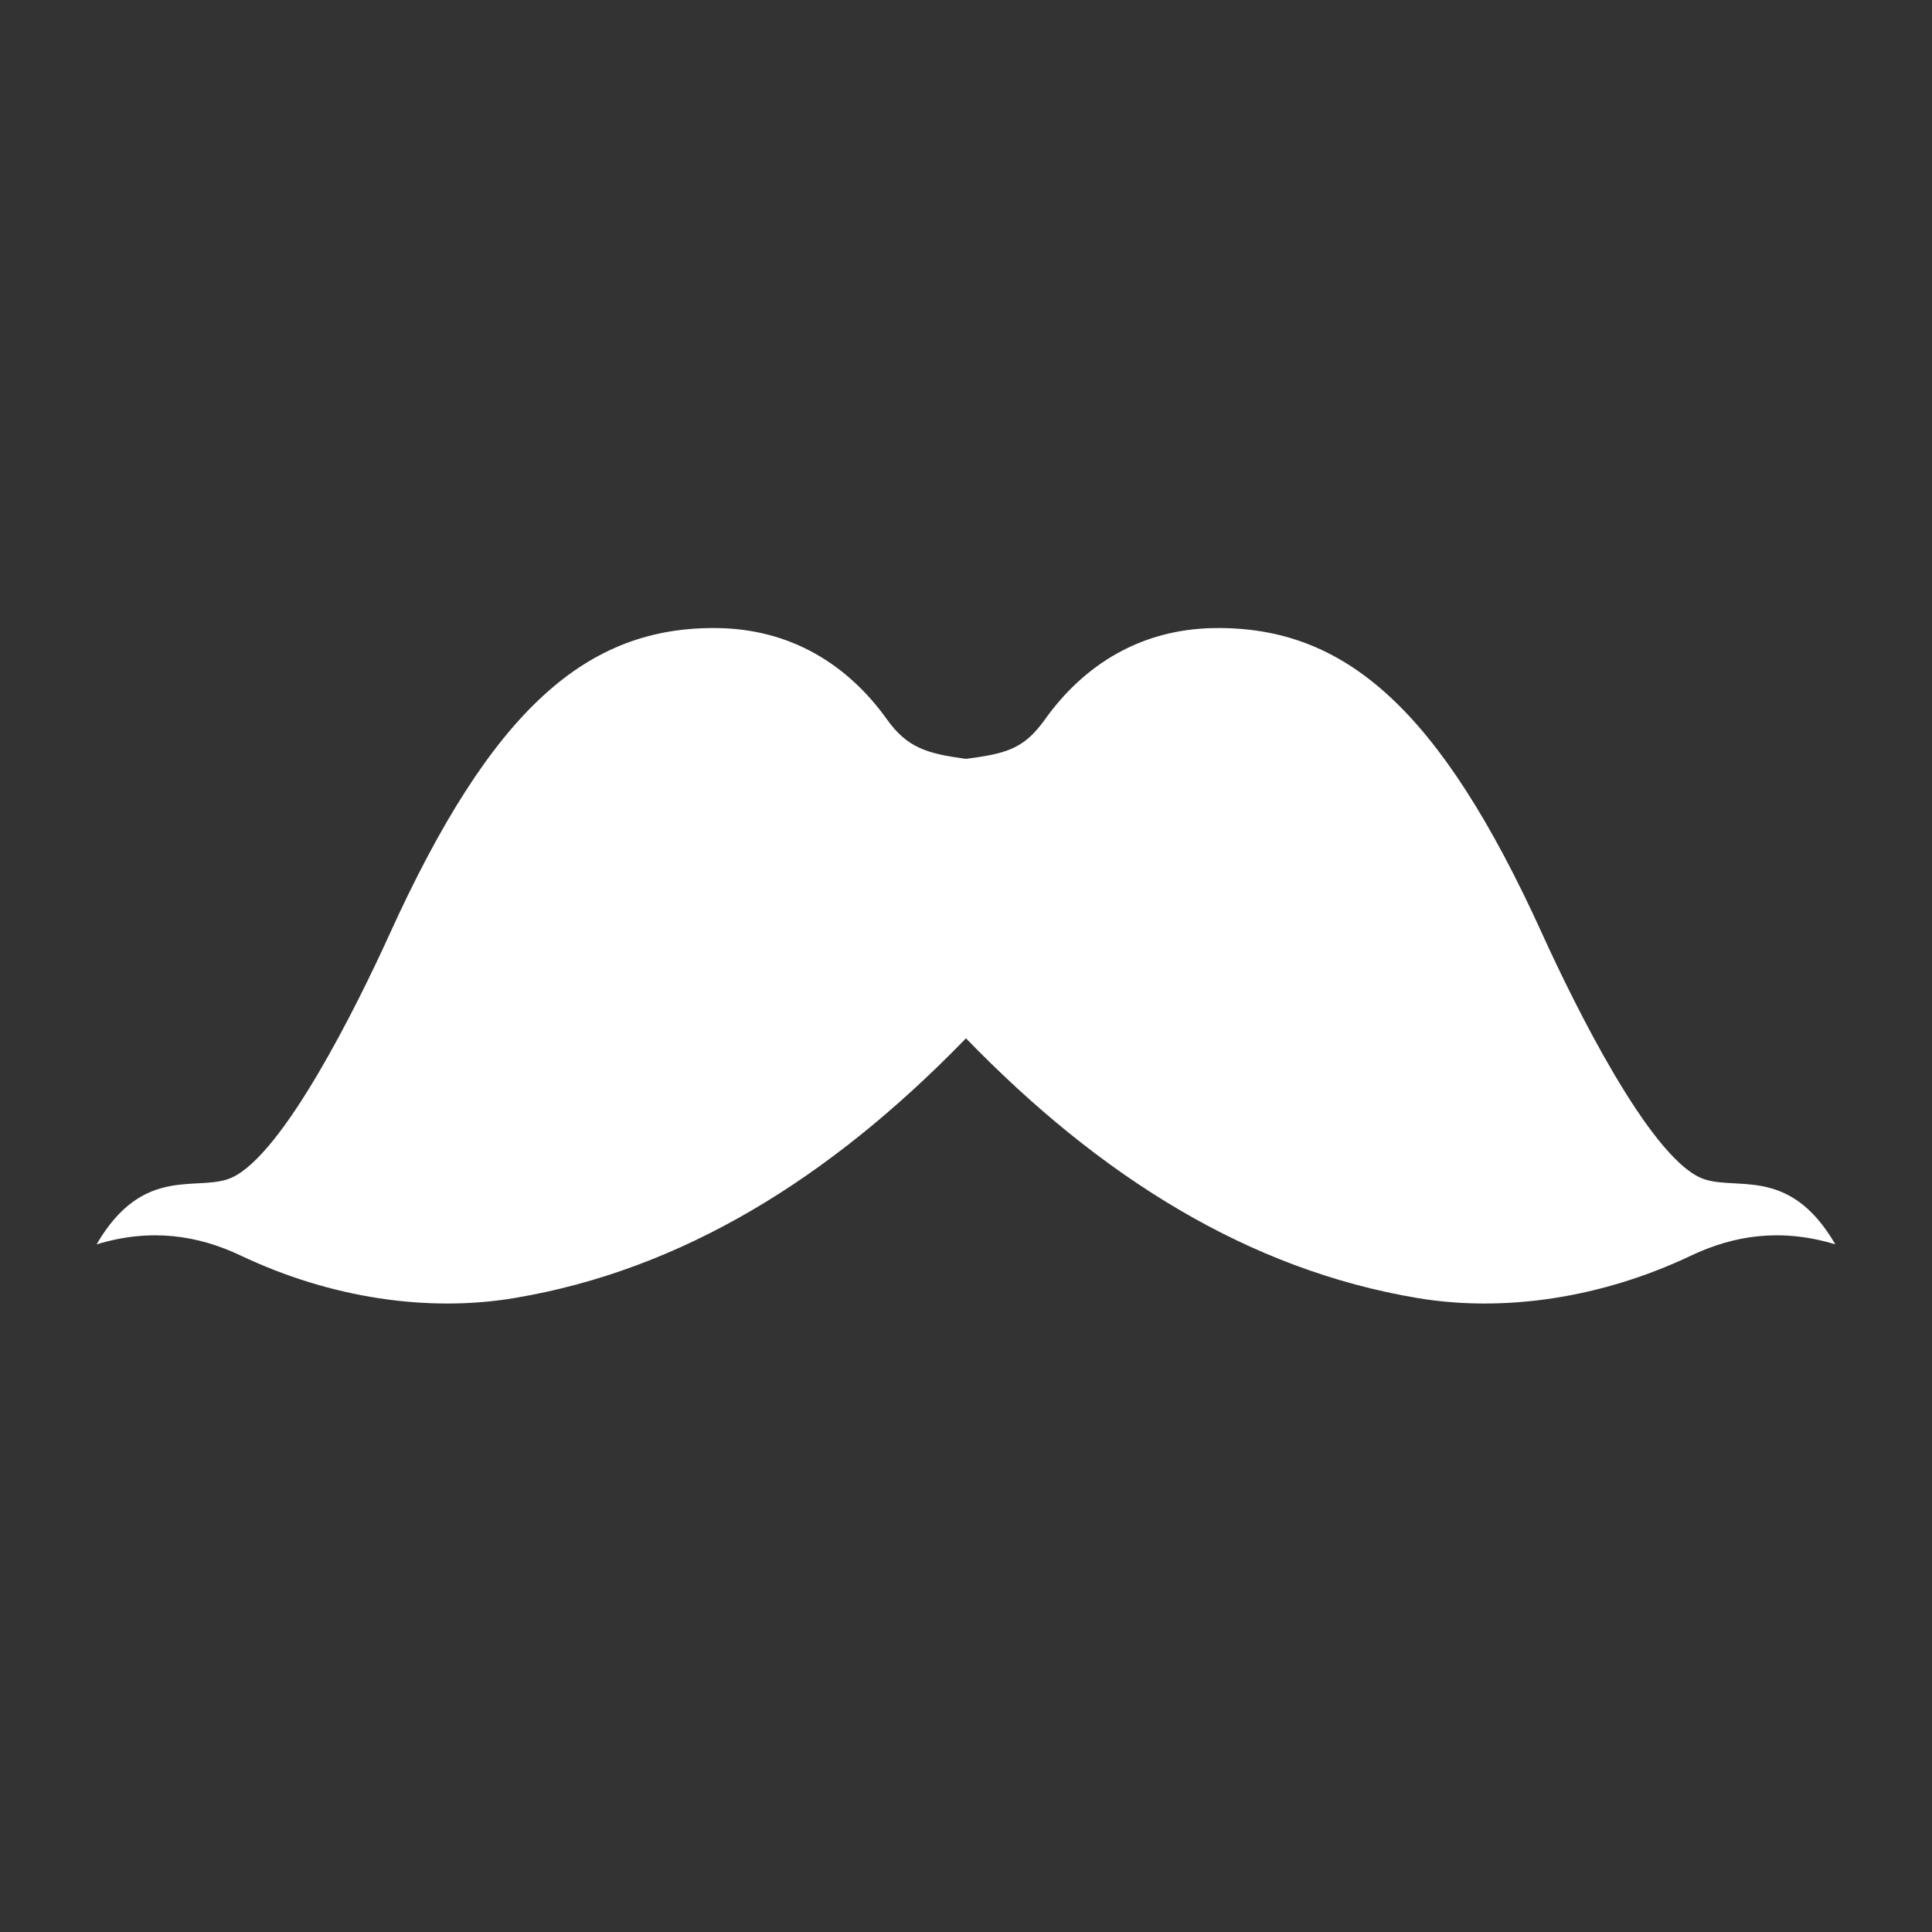 <?xml version="1.0" encoding="UTF-8" standalone="no"?>
<!DOCTYPE svg PUBLIC "-//W3C//DTD SVG 1.1//EN" "http://www.w3.org/Graphics/SVG/1.1/DTD/svg11.dtd">
<svg width="100%" height="100%" viewBox="0 0 1000 1000" version="1.1" xmlns="http://www.w3.org/2000/svg" xmlns:xlink="http://www.w3.org/1999/xlink" xml:space="preserve" xmlns:serif="http://www.serif.com/" style="fill-rule:evenodd;clip-rule:evenodd;stroke-linejoin:round;stroke-miterlimit:2;">
    <rect x="0" y="0" width="1000" height="1000" fill="#333333" stroke="none"/>
    <g transform="matrix(5.844,0,0,5.844,-201.299,-3750.61)">
        <path d="M119.722,734.037C107.936,746.114 94.882,754.265 80,756.756C72.389,758.03 63.769,756.788 55.786,753C51.963,751.186 47.793,750.545 43,752C47.185,744.796 52.037,747.446 55,746.075C59.558,743.966 66.003,731.012 68.962,724.5C78.039,704.528 86.452,697.254 98,697.416C104.482,697.507 109.524,700.638 112.999,705.5C114.82,708.048 116.58,708.535 120,709L120.645,708.912C123.882,708.466 125.294,707.888 127.001,705.5C130.476,700.638 135.518,697.507 142,697.416C153.548,697.254 161.961,704.528 171.038,724.5C173.997,731.012 180.442,743.966 185,746.075C187.963,747.446 192.815,744.796 197,752C192.207,750.545 188.037,751.186 184.214,753C176.231,756.788 167.611,758.03 160,756.756C145.001,754.245 131.859,745.985 120,733.751L119.722,734.037Z" style="fill:white;"/>
    </g>
</svg>
